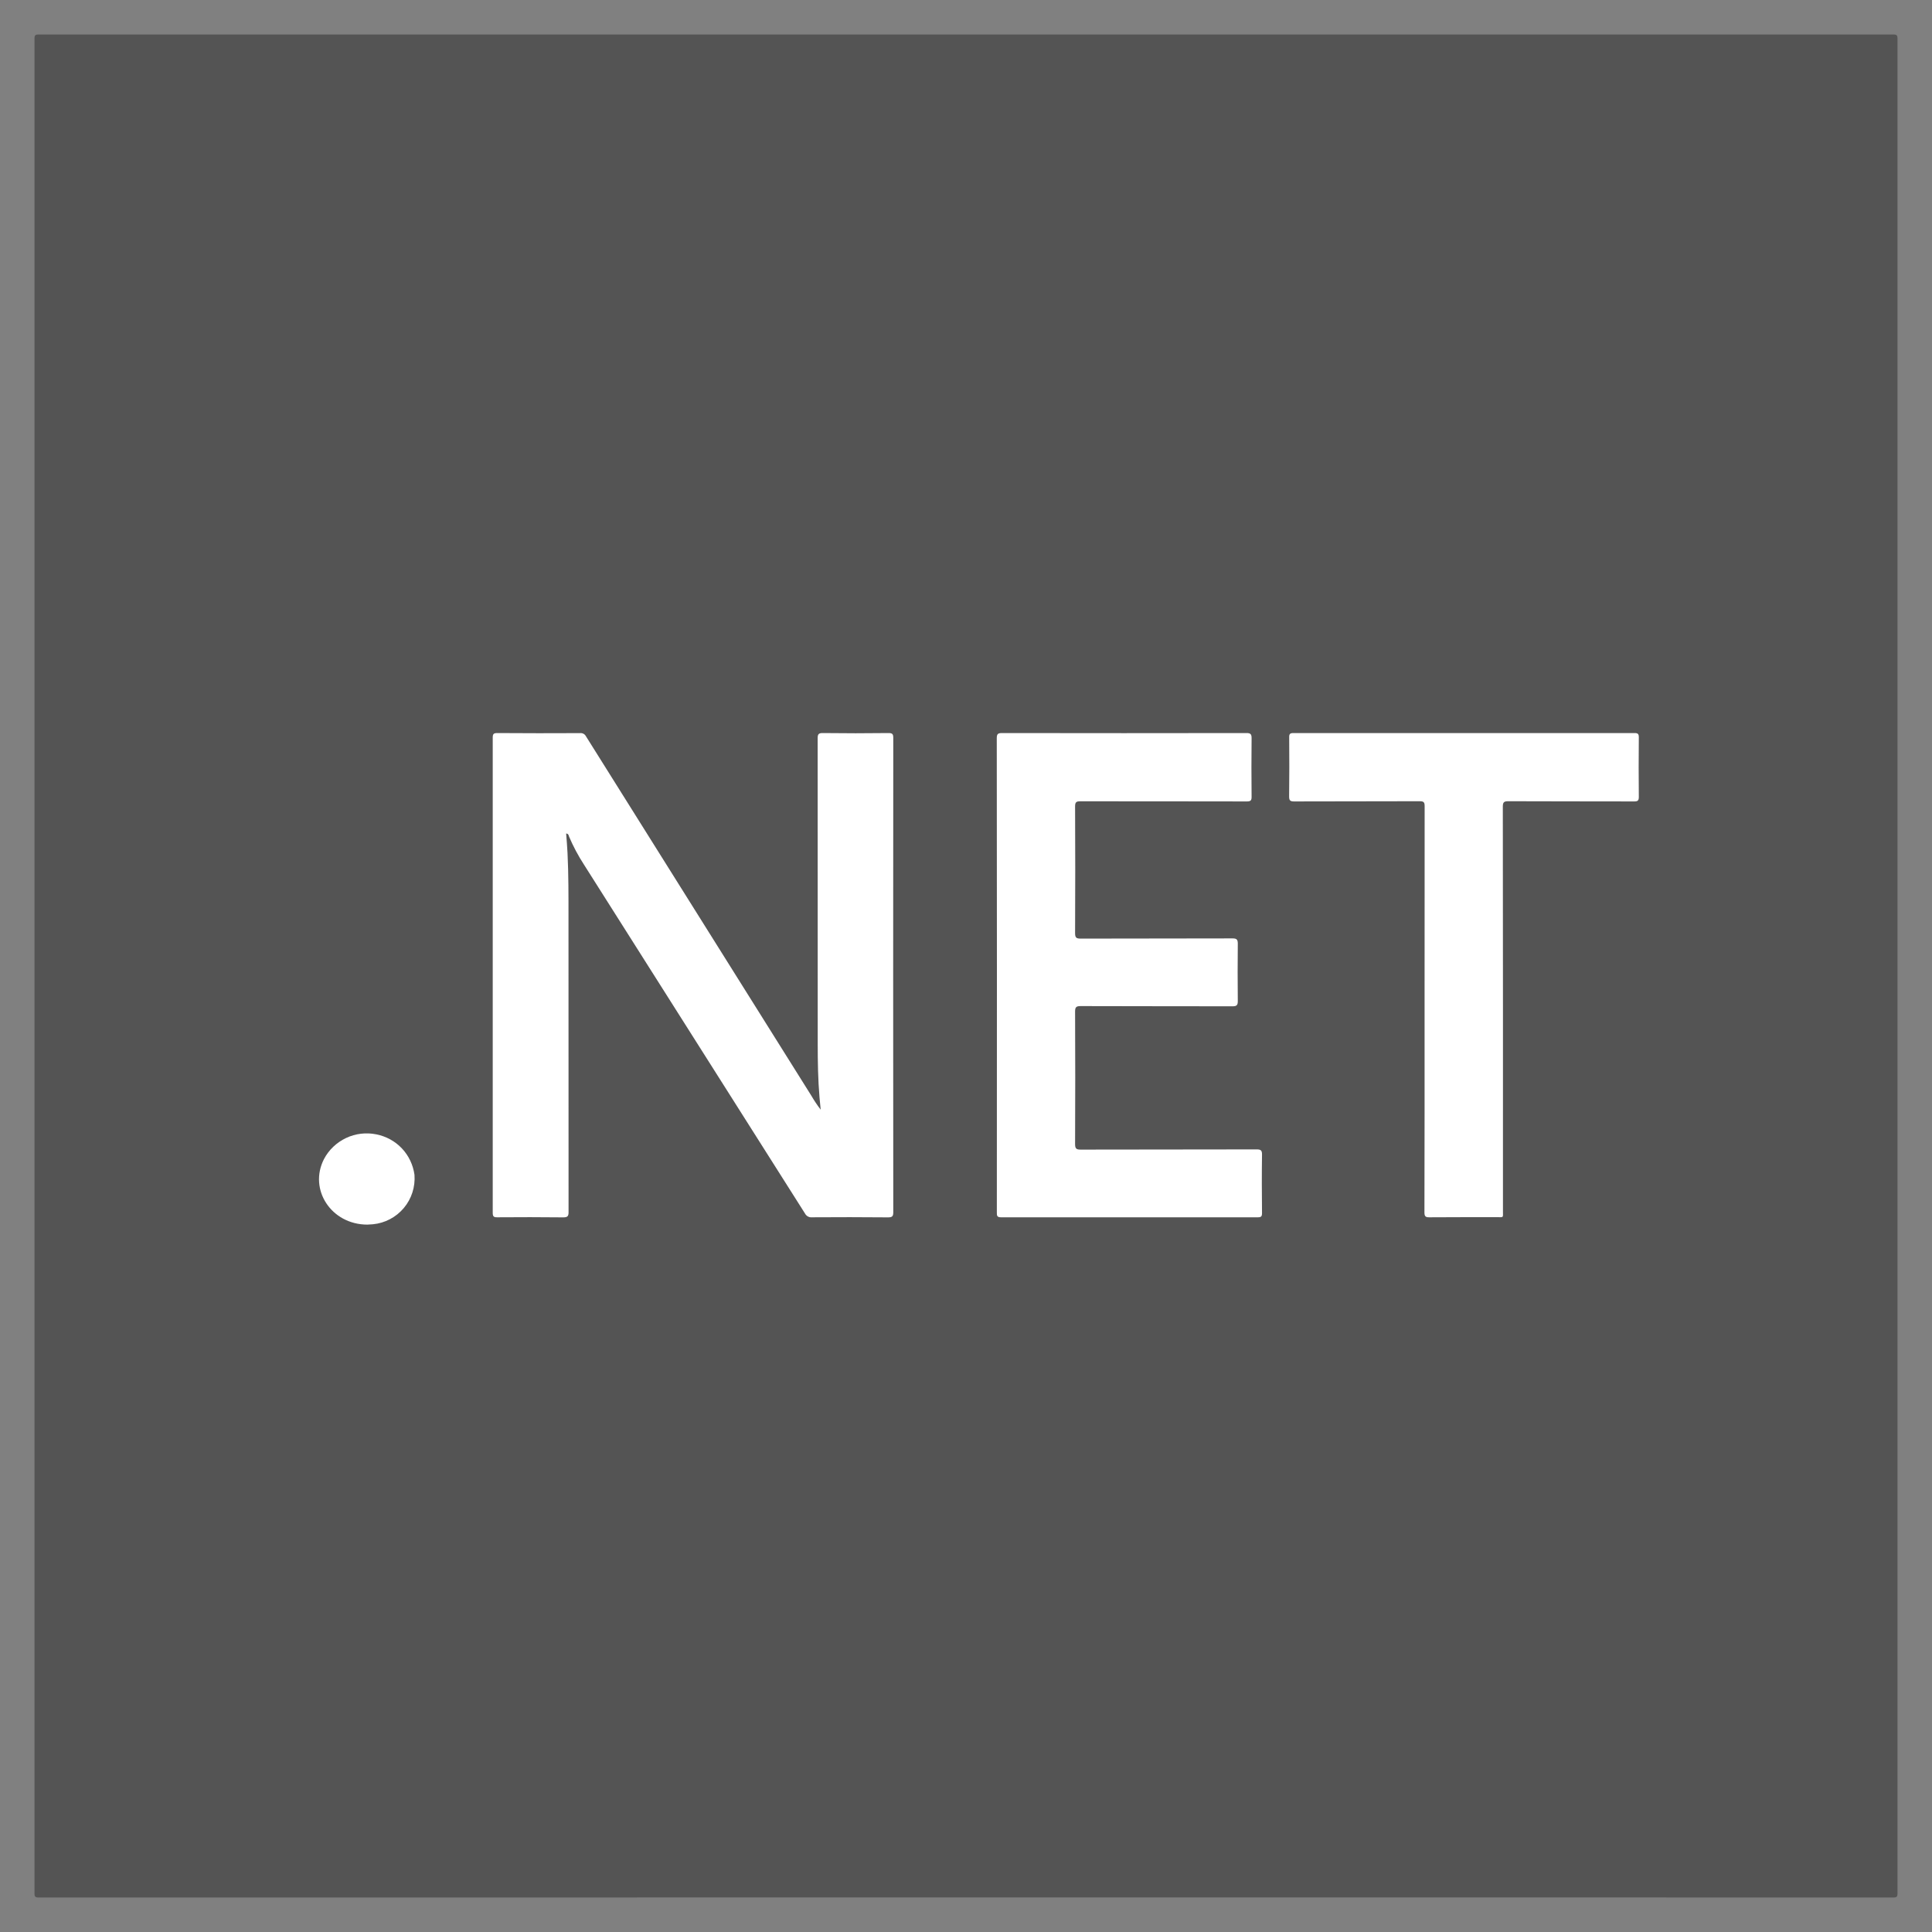<svg width="28" height="28" viewBox="0 0 28 28" fill="none" xmlns="http://www.w3.org/2000/svg">
<rect x="0" y="0" width="28" height="28" fill="#808080" stroke="none"/>
<g clip-path="url(#clip0_652_416)">
<path d="M14 27.499C9.52 27.499 5.04 27.499 0.561 27.5C0.511 27.5 0.5 27.489 0.5 27.439C0.501 18.48 0.501 9.52 0.5 0.561C0.5 0.511 0.511 0.5 0.561 0.5C9.52 0.501 18.48 0.501 27.439 0.5C27.489 0.5 27.5 0.511 27.5 0.561C27.499 9.52 27.499 18.48 27.5 27.439C27.5 27.489 27.489 27.5 27.439 27.5C22.96 27.499 18.48 27.498 14 27.499Z" fill="#545454"/>
<path d="M8.205 12.08C8.212 12.177 8.221 12.27 8.225 12.364C8.24 12.671 8.239 12.979 8.239 13.287C8.239 14.712 8.239 16.138 8.24 17.564C8.241 17.628 8.224 17.643 8.161 17.643C7.843 17.639 7.524 17.64 7.206 17.642C7.153 17.643 7.141 17.627 7.141 17.576C7.142 15.28 7.142 12.985 7.141 10.689C7.141 10.635 7.157 10.624 7.207 10.624C7.607 10.627 8.007 10.627 8.407 10.625C8.423 10.623 8.441 10.626 8.456 10.634C8.471 10.642 8.483 10.654 8.491 10.669C9.579 12.404 10.667 14.139 11.755 15.874C11.797 15.946 11.843 16.016 11.894 16.082C11.888 16.023 11.882 15.963 11.877 15.904C11.855 15.645 11.851 15.386 11.851 15.127C11.851 13.652 11.851 12.178 11.85 10.704C11.85 10.643 11.86 10.623 11.926 10.624C12.243 10.628 12.559 10.628 12.875 10.624C12.937 10.623 12.946 10.642 12.946 10.697C12.944 12.987 12.944 15.276 12.946 17.565C12.946 17.622 12.936 17.643 12.872 17.643C12.503 17.639 12.134 17.64 11.765 17.642C11.745 17.644 11.725 17.639 11.707 17.629C11.69 17.619 11.675 17.604 11.666 17.586C10.599 15.9 9.531 14.215 8.463 12.53C8.379 12.401 8.307 12.265 8.247 12.124C8.241 12.107 8.24 12.083 8.205 12.08Z" fill="white"/>
<path d="M14.448 14.132C14.448 12.987 14.447 11.843 14.446 10.698C14.446 10.637 14.463 10.624 14.522 10.624C15.701 10.626 16.881 10.626 18.061 10.624C18.125 10.623 18.14 10.64 18.139 10.703C18.136 10.984 18.136 11.265 18.139 11.547C18.14 11.602 18.124 11.615 18.07 11.615C17.266 11.613 16.462 11.614 15.658 11.613C15.601 11.613 15.581 11.623 15.581 11.686C15.584 12.299 15.584 12.912 15.581 13.525C15.581 13.591 15.601 13.603 15.662 13.603C16.396 13.601 17.13 13.602 17.863 13.6C17.925 13.6 17.939 13.618 17.939 13.677C17.936 13.954 17.936 14.231 17.939 14.508C17.939 14.567 17.924 14.584 17.863 14.584C17.129 14.582 16.395 14.584 15.662 14.581C15.6 14.581 15.581 14.594 15.581 14.659C15.584 15.299 15.584 15.938 15.581 16.577C15.581 16.641 15.593 16.662 15.662 16.661C16.513 16.659 17.363 16.66 18.213 16.658C18.271 16.658 18.291 16.671 18.29 16.733C18.286 17.016 18.287 17.3 18.29 17.583C18.29 17.629 18.277 17.642 18.231 17.642C16.989 17.641 15.748 17.641 14.507 17.642C14.447 17.642 14.447 17.616 14.447 17.572C14.448 16.425 14.448 15.279 14.448 14.132Z" fill="white"/>
<path d="M20.646 14.623C20.646 13.643 20.646 12.664 20.647 11.684C20.647 11.626 20.633 11.612 20.575 11.612C19.969 11.614 19.363 11.613 18.756 11.615C18.699 11.615 18.683 11.602 18.683 11.543C18.687 11.258 18.686 10.972 18.684 10.686C18.683 10.638 18.695 10.624 18.745 10.624C20.393 10.625 22.041 10.625 23.688 10.624C23.737 10.624 23.751 10.636 23.751 10.686C23.748 10.973 23.748 11.261 23.751 11.549C23.751 11.6 23.738 11.615 23.686 11.615C23.077 11.613 22.468 11.615 21.86 11.612C21.797 11.612 21.78 11.626 21.78 11.69C21.782 13.643 21.783 15.596 21.782 17.549C21.782 17.655 21.795 17.64 21.692 17.64C21.367 17.641 21.041 17.639 20.716 17.642C20.657 17.643 20.644 17.626 20.644 17.569C20.646 16.587 20.647 15.605 20.646 14.623Z" fill="white"/>
<path d="M5.323 17.748C4.801 17.747 4.47 17.24 4.695 16.799C4.765 16.665 4.878 16.558 5.015 16.493C5.152 16.428 5.306 16.41 5.454 16.44C5.596 16.468 5.726 16.539 5.825 16.644C5.924 16.749 5.987 16.883 6.007 17.026C6.02 17.201 5.965 17.374 5.852 17.508C5.739 17.642 5.579 17.726 5.405 17.743C5.374 17.746 5.343 17.747 5.323 17.748Z" fill="white"/>
</g>
<defs>
<clipPath id="clip0_652_416">
<rect width="27" height="27" fill="white" transform="translate(0.5 0.5)"/>
</clipPath>
</defs>
</svg>
